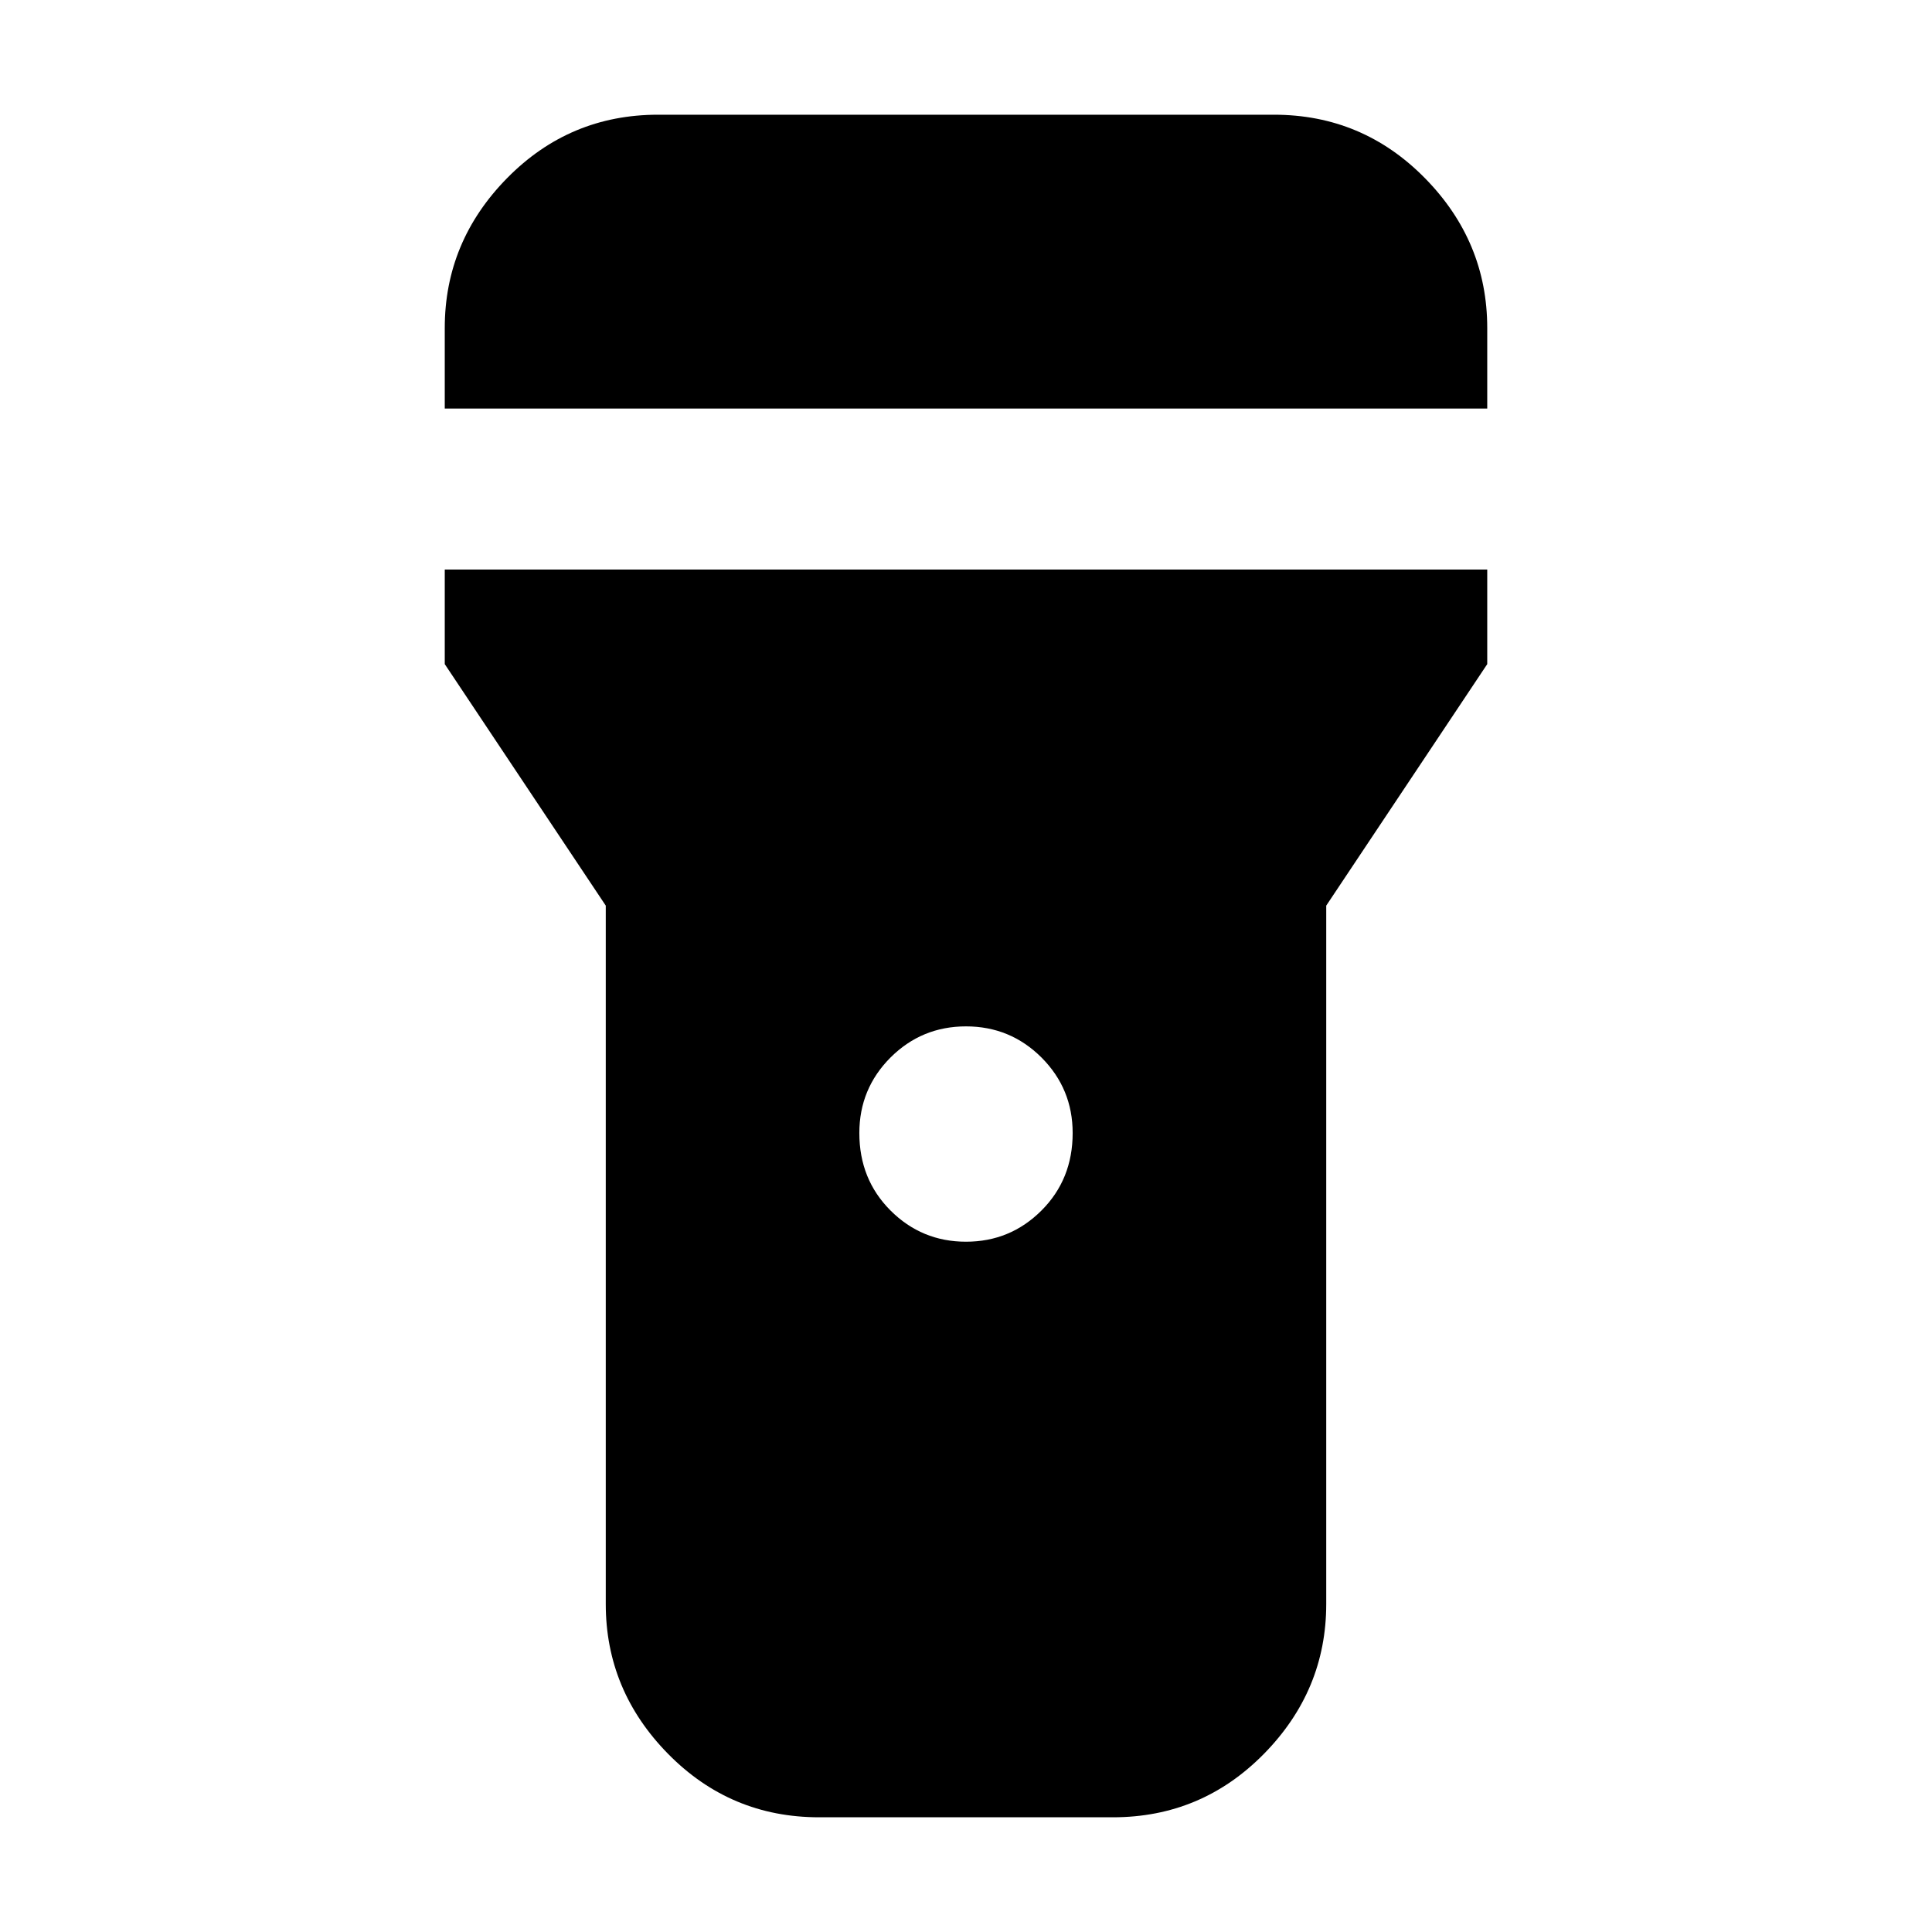 <svg xmlns="http://www.w3.org/2000/svg" height="24" width="24"><path d="M10.175 22.575Q9.075 22.575 8.3 21.788Q7.525 21 7.525 19.925V11.25L5.525 8.25V7.075H18.475V8.25L16.475 11.25V19.925Q16.475 21 15.7 21.788Q14.925 22.575 13.825 22.575ZM12 15.425Q12.55 15.425 12.938 15.037Q13.325 14.65 13.325 14.075Q13.325 13.525 12.938 13.137Q12.55 12.75 12 12.75Q11.45 12.75 11.062 13.137Q10.675 13.525 10.675 14.075Q10.675 14.65 11.062 15.037Q11.45 15.425 12 15.425ZM5.525 5.075V4.075Q5.525 3 6.3 2.212Q7.075 1.425 8.175 1.425H15.825Q16.925 1.425 17.7 2.212Q18.475 3 18.475 4.075V5.075Z"/></svg>